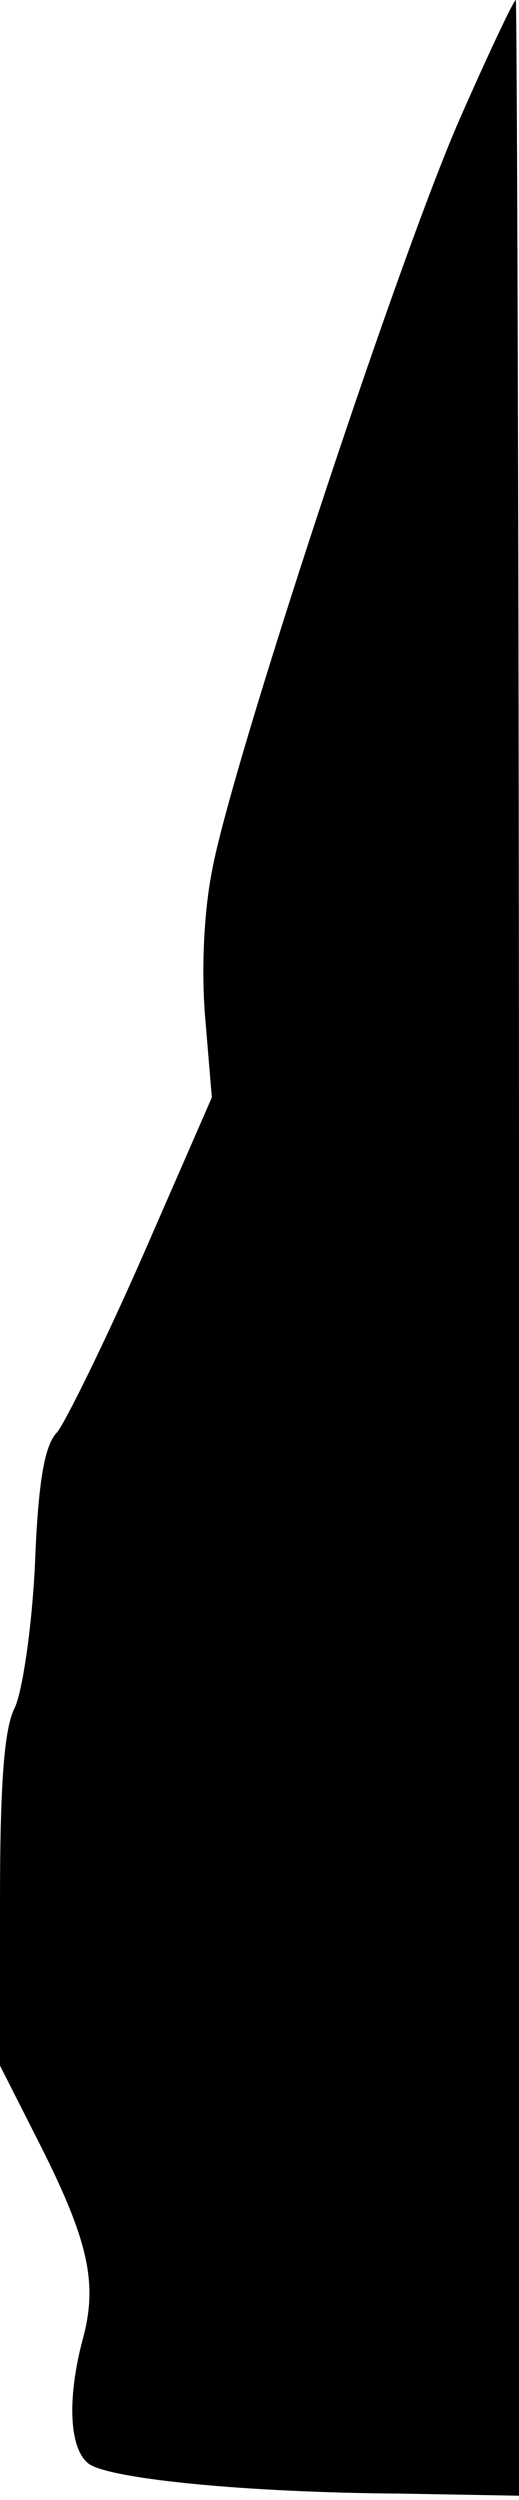<?xml version="1.0" standalone="no"?>
<!DOCTYPE svg PUBLIC "-//W3C//DTD SVG 20010904//EN"
 "http://www.w3.org/TR/2001/REC-SVG-20010904/DTD/svg10.dtd">
<svg version="1.0" xmlns="http://www.w3.org/2000/svg"
 width="49pt" height="236pt" viewBox="0 0 49 236"
 preserveAspectRatio="xMidYMid meet">
<g transform="translate(0,236) scale(0.1,-0.1)"
fill="#000000" stroke="none">
<path fill="#000000" stroke="none" d="M432 2243 c-61 -142 -215 -610 -232
-706 -8 -41 -10 -98 -6 -141 l6 -72 -65 -149 c-36 -82 -73 -157 -81 -167 -12
-12 -18 -47 -21 -125 -3 -61 -12 -120 -19 -135 -10 -19 -14 -71 -14 -183 l0
-155 37 -73 c46 -91 55 -131 42 -182 -16 -58 -14 -107 5 -121 20 -14 146 -27
294 -28 l112 -2 0 1178 c0 648 -2 1178 -3 1178 -2 0 -27 -53 -55 -117z"/>
</g>
</svg>
